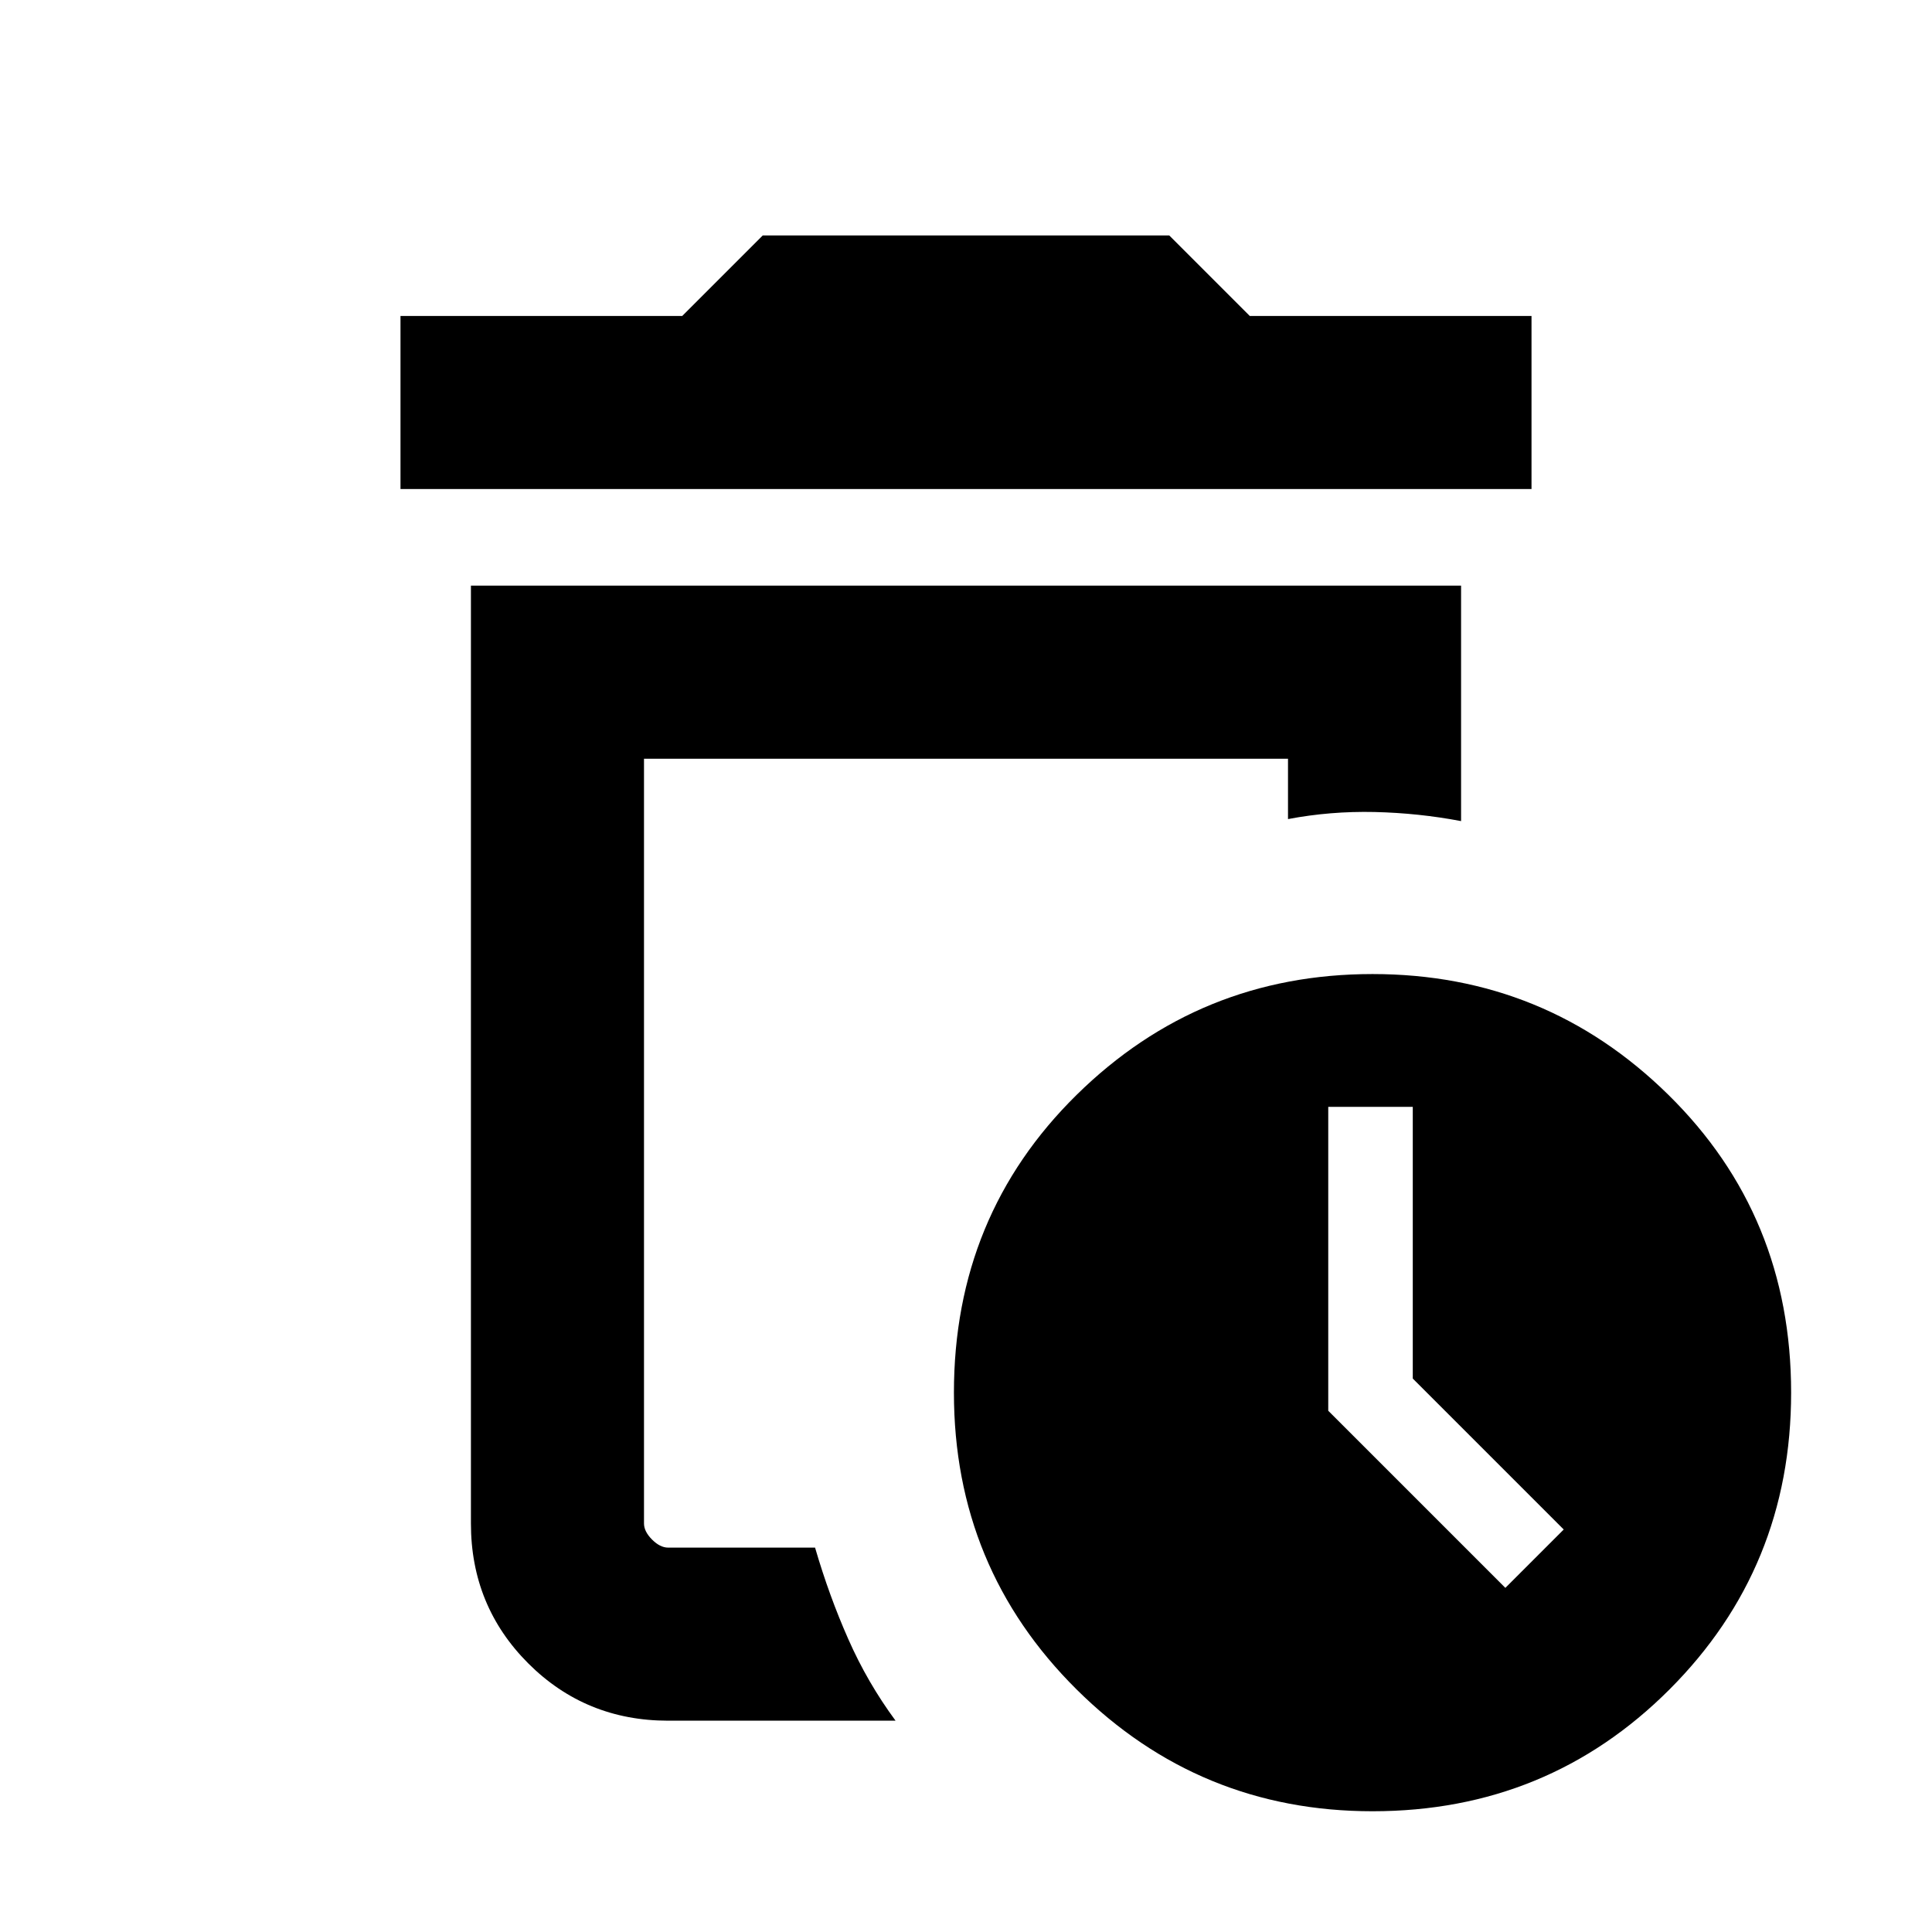 <svg xmlns="http://www.w3.org/2000/svg" height="24" width="24"><path d="M17.05 22.5Q14.9 22.5 13.375 20.988Q11.85 19.475 11.85 17.3Q11.85 15.1 13.375 13.6Q14.9 12.1 17.05 12.1Q19.2 12.1 20.725 13.6Q22.25 15.1 22.25 17.3Q22.25 19.475 20.738 20.988Q19.225 22.5 17.05 22.5ZM8.3 21.375Q7.275 21.375 6.562 20.663Q5.85 19.95 5.85 18.925V7.275H18.15V10.2Q17.625 10.1 17.075 10.087Q16.525 10.075 16 10.175V9.425H8V18.925Q8 19.025 8.1 19.125Q8.2 19.225 8.3 19.225H10.125Q10.3 19.825 10.538 20.362Q10.775 20.9 11.125 21.375ZM18.7 19.725 19.425 19 17.55 17.125V13.75H16.5V17.525ZM8 19.225Q8 19.225 8 19.225Q8 19.225 8 19.225Q8 19.225 8 19.225Q8 19.225 8 19.225Q8 19.225 8 19.225Q8 19.225 8 19.225ZM4.975 6.075V3.925H8.475L9.475 2.925H14.525L15.525 3.925H19.025V6.075Z"/></svg>
